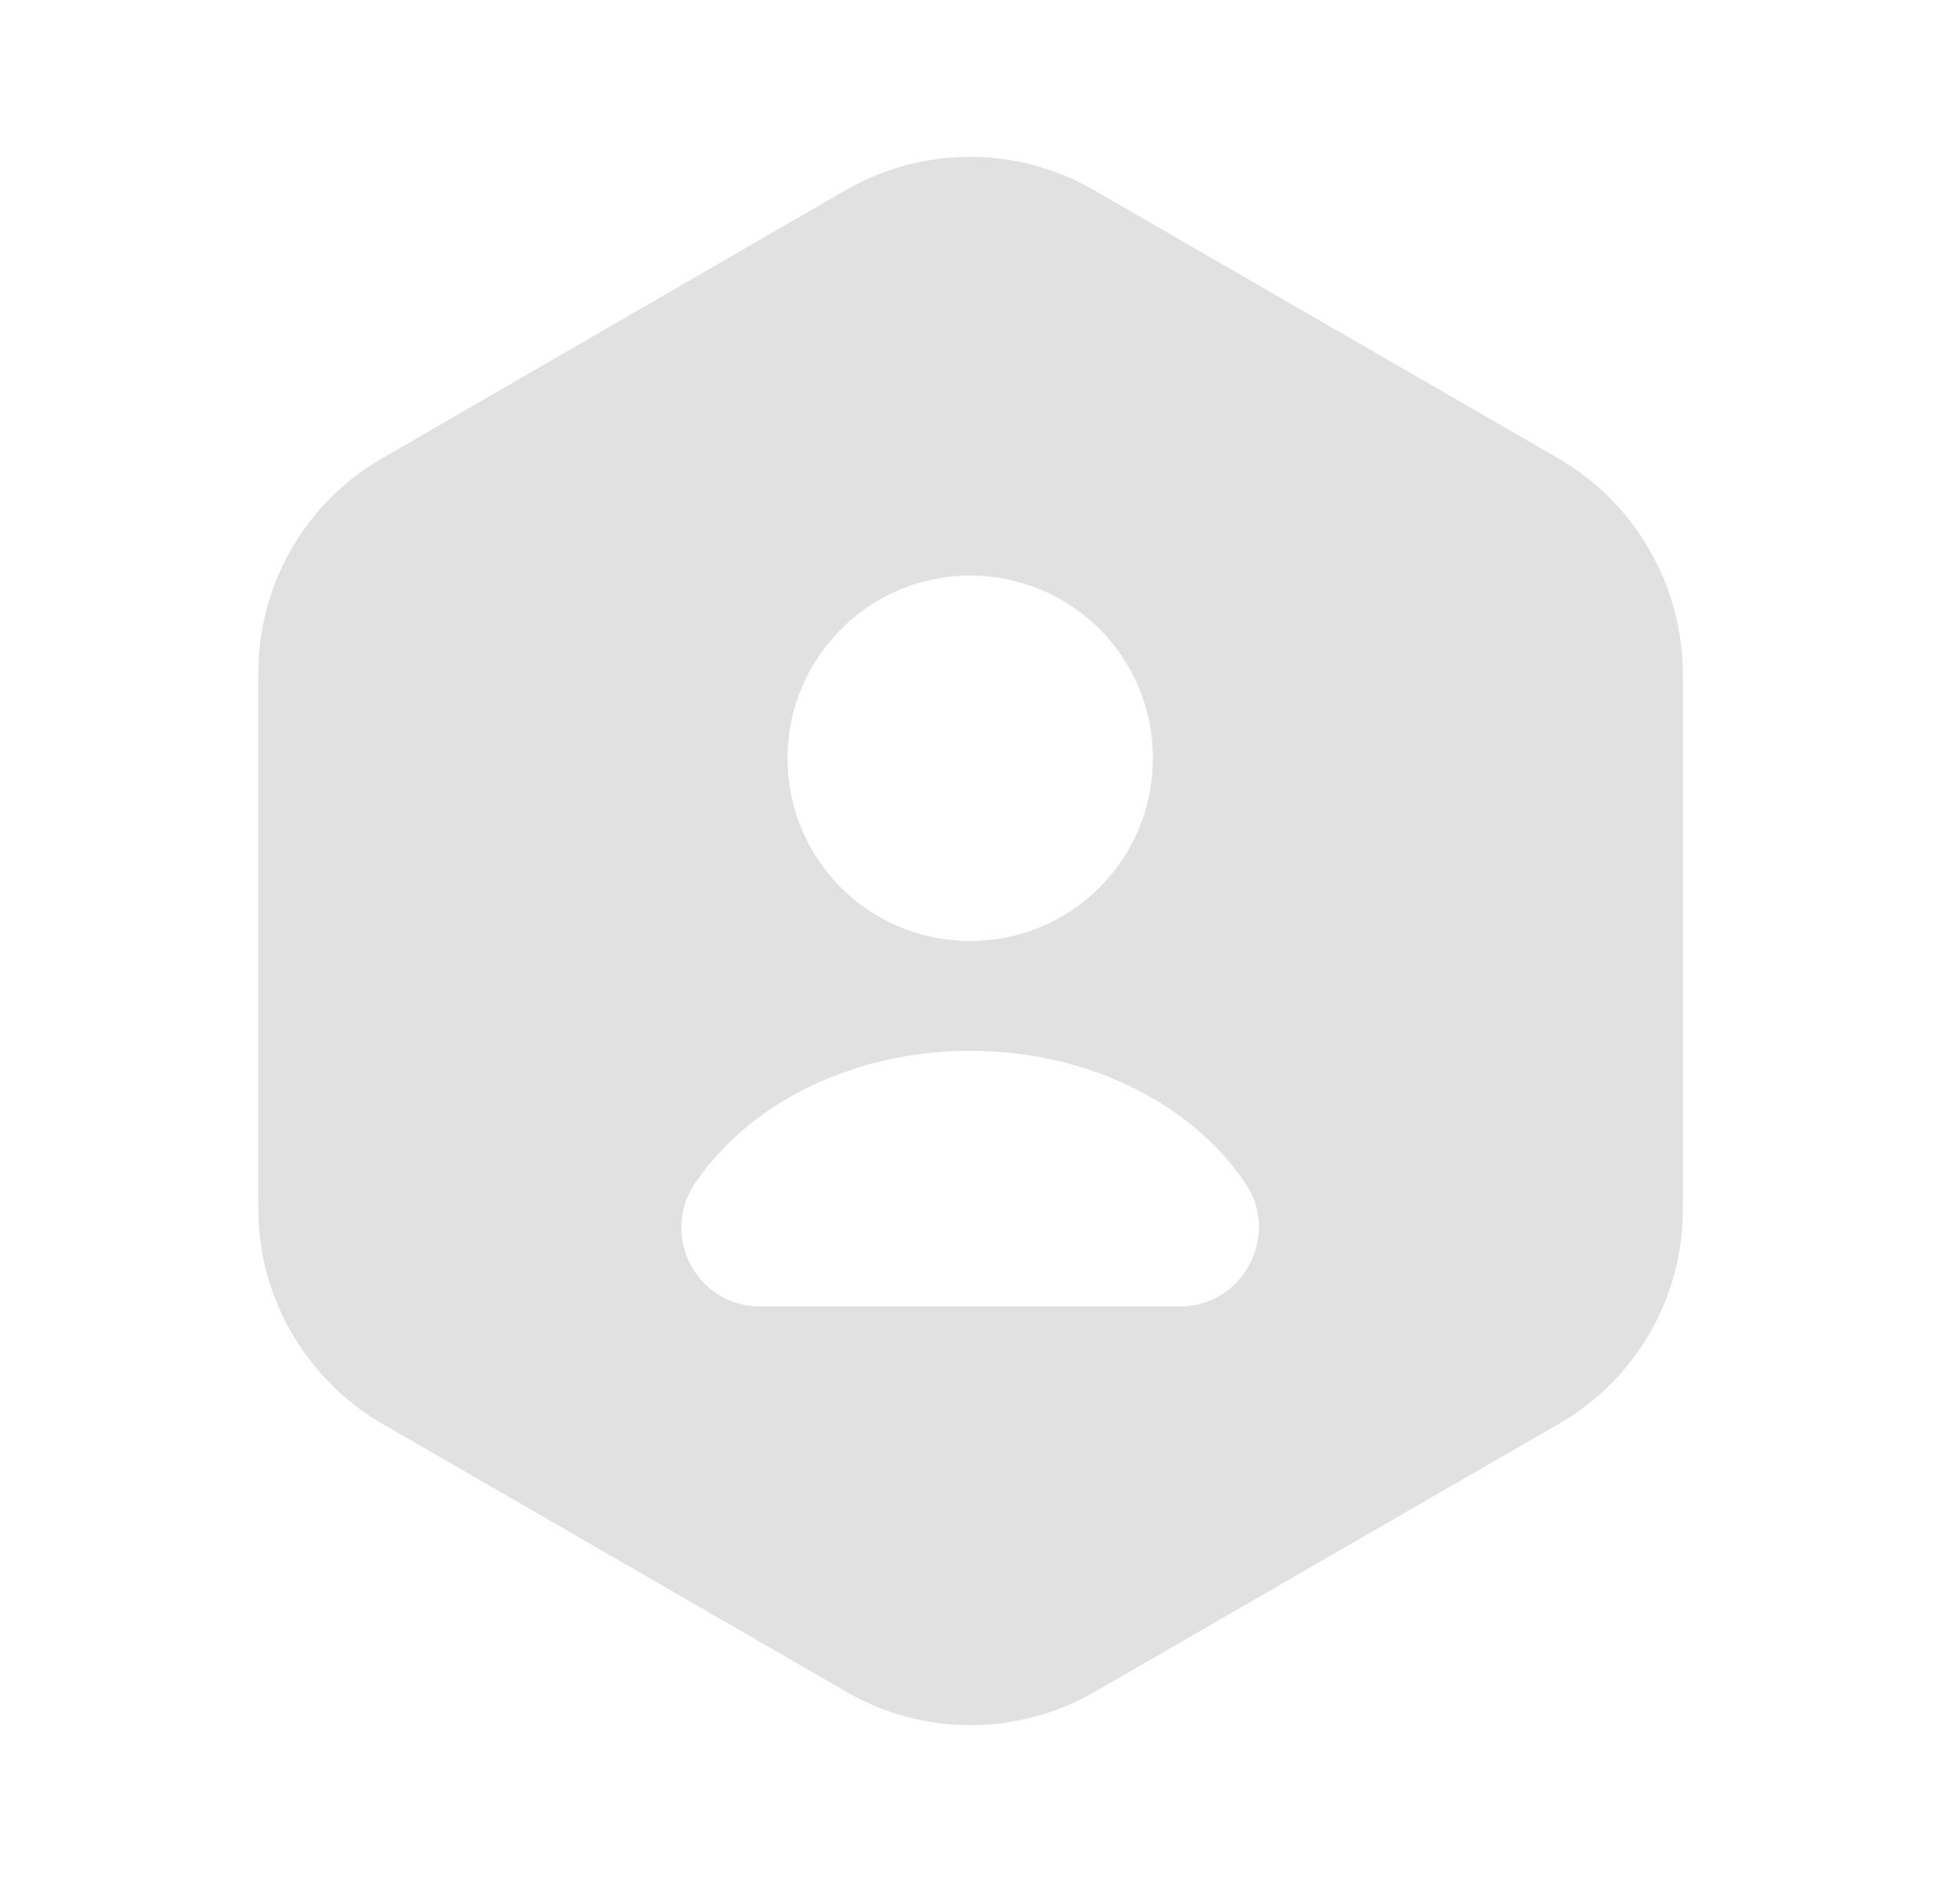 <svg width="25" height="24" viewBox="0 0 25 24" fill="currentColor" xmlns="http://www.w3.org/2000/svg">
<path d="M19.885 5.85L13.945 2.42C12.975 1.86 11.775 1.86 10.795 2.42L4.865 5.85C3.895 6.41 3.295 7.45 3.295 8.58V15.42C3.295 16.54 3.895 17.58 4.865 18.15L10.805 21.58C11.775 22.14 12.975 22.14 13.955 21.58L19.895 18.15C20.865 17.59 21.465 16.55 21.465 15.42V8.58C21.455 7.45 20.855 6.42 19.885 5.85ZM12.375 7.34C13.665 7.34 14.705 8.38 14.705 9.67C14.705 10.96 13.665 12 12.375 12C11.085 12 10.045 10.96 10.045 9.67C10.045 8.39 11.085 7.34 12.375 7.34ZM15.055 16.66H9.695C8.885 16.66 8.415 15.76 8.865 15.09C9.545 14.08 10.865 13.4 12.375 13.4C13.885 13.4 15.205 14.08 15.885 15.09C16.335 15.75 15.855 16.66 15.055 16.66Z" fill="black" fill-opacity="0.12"/>
</svg>
